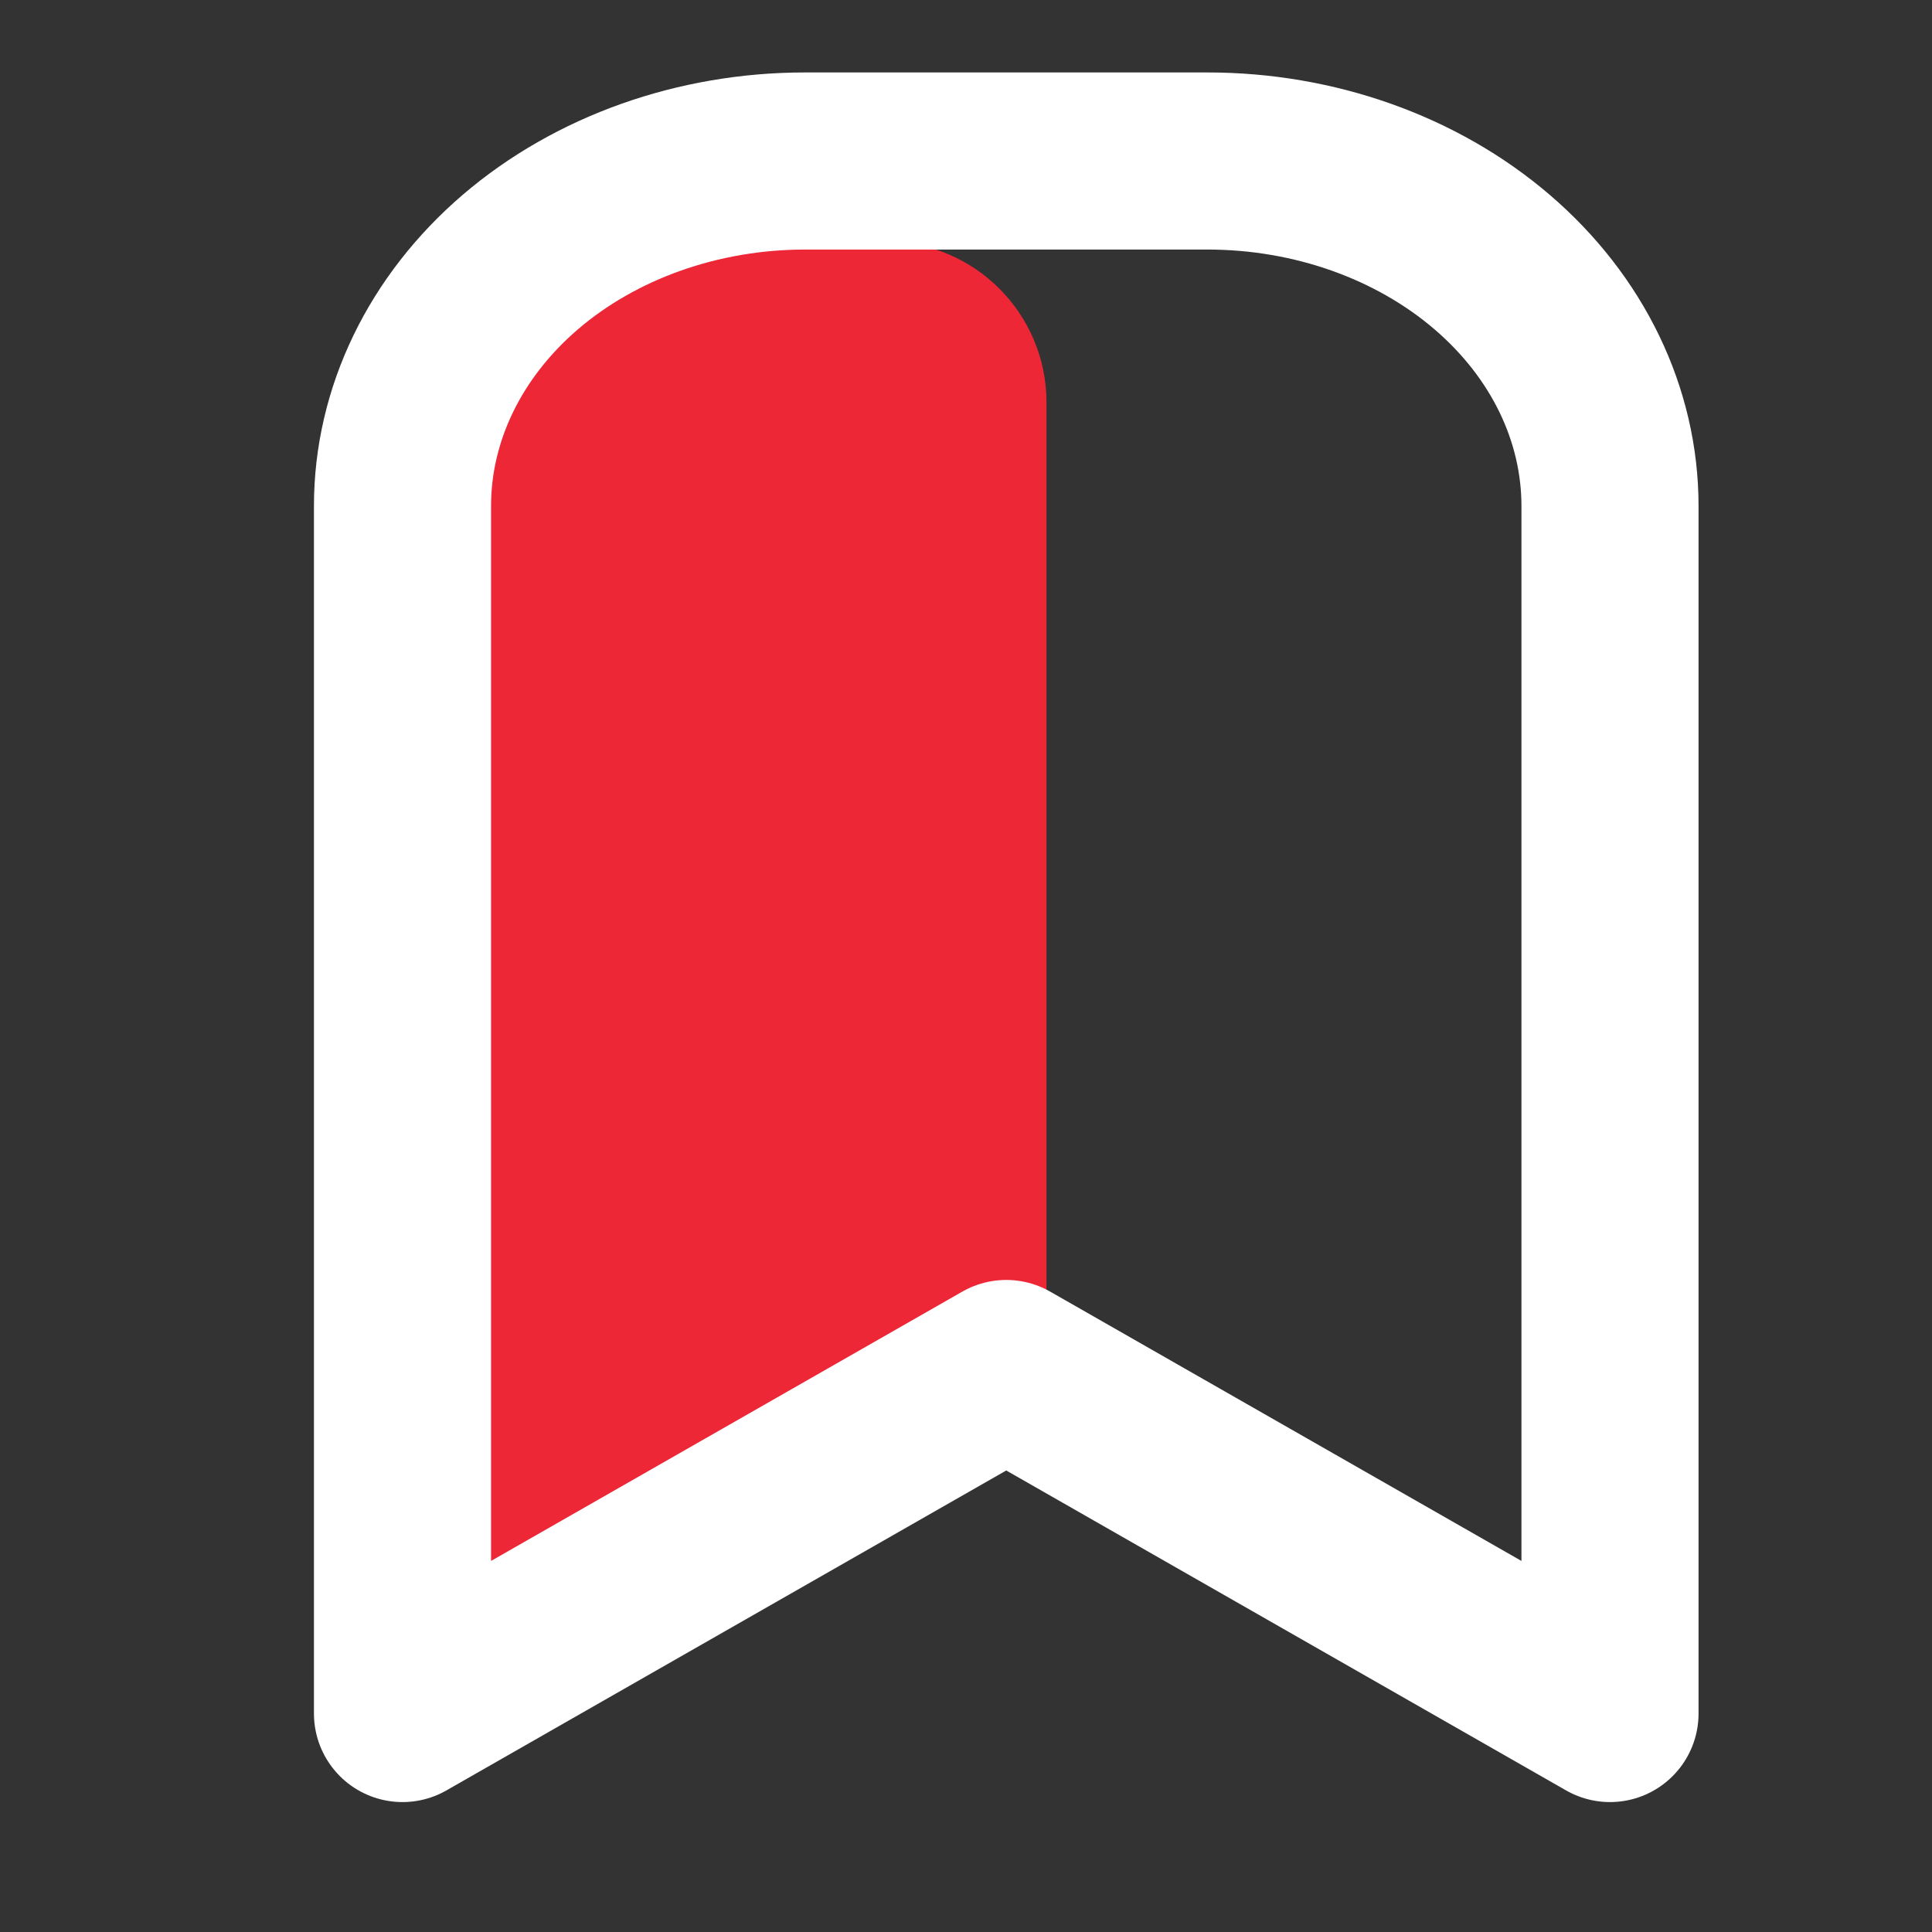 <svg width="24" height="24" viewBox="0 0 24 24" fill="none" xmlns="http://www.w3.org/2000/svg">
<rect x="0" y="0" width="24" height="24" fill="#333333" stroke="none"/>
<path d="M6.03 4.88C6.093 3.824 6.968 3 8.026 3H11C12.105 3 13 3.895 13 5V16.572C13 17.314 12.589 17.994 11.934 18.341L8.143 20.341C6.764 21.069 5.12 20.009 5.213 18.452L6.03 4.88Z" fill="#EE2737"/>
<path d="M20 6.286V21.286L12.5 17L5 21.286V6.286C5 5.149 5.527 4.059 6.464 3.255C7.402 2.452 8.674 2 10 2H15C16.326 2 17.598 2.452 18.535 3.255C19.473 4.059 20 5.149 20 6.286Z" stroke="white" stroke-width="2.2" stroke-linecap="round" stroke-linejoin="round"/>
</svg>
